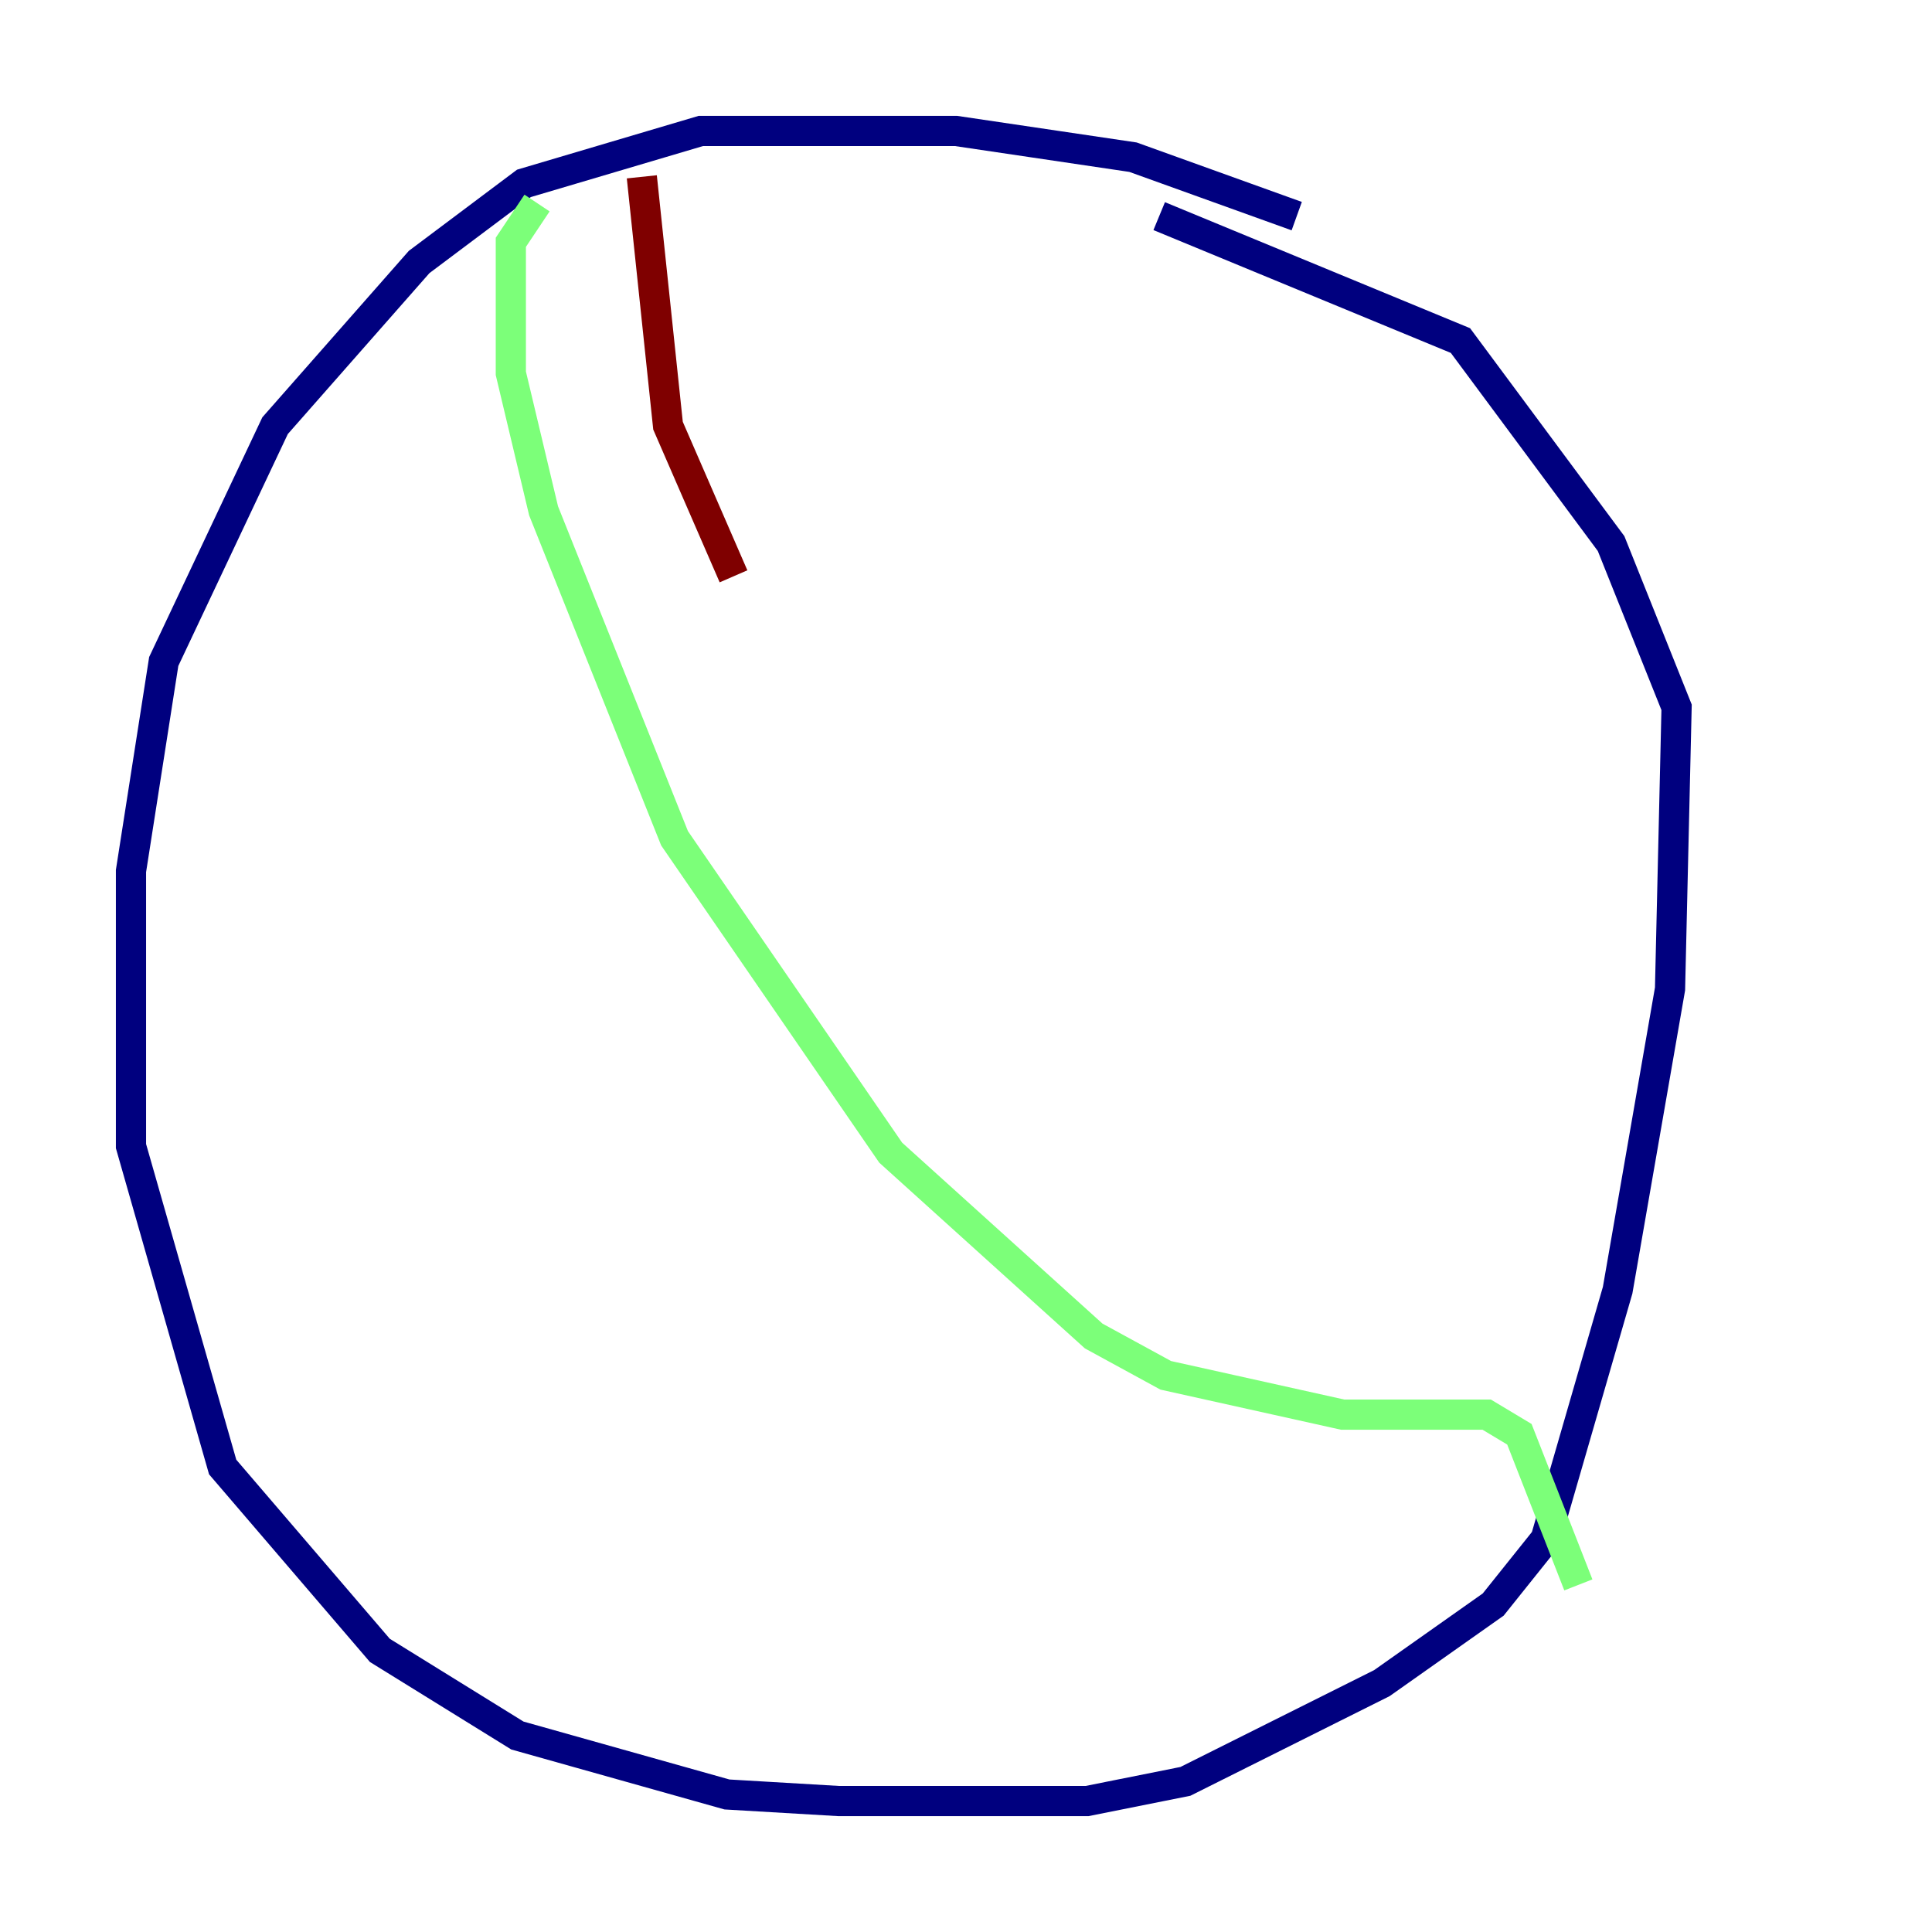 <?xml version="1.0" encoding="utf-8" ?>
<svg baseProfile="tiny" height="128" version="1.2" viewBox="0,0,128,128" width="128" xmlns="http://www.w3.org/2000/svg" xmlns:ev="http://www.w3.org/2001/xml-events" xmlns:xlink="http://www.w3.org/1999/xlink"><defs /><polyline fill="none" points="85.912,14.319 75.064,10.414 63.349,8.678 46.427,8.678 34.712,12.149 27.77,17.356 18.224,28.203 10.848,43.824 8.678,57.709 8.678,75.932 14.752,97.193 25.166,109.342 34.278,114.983 48.163,118.888 55.539,119.322 72.027,119.322 78.536,118.02 91.552,111.512 98.929,106.305 102.4,101.966 107.173,85.478 110.644,65.519 111.078,46.861 106.739,36.014 96.759,22.563 76.8,14.319" stroke="#00007f" stroke-width="2" /><polyline fill="none" points="35.58,13.451 33.844,16.054 33.844,24.732 36.014,33.844 44.691,55.539 59.01,76.366 72.461,88.515 77.234,91.119 88.949,93.722 98.495,93.722 100.664,95.024 104.57,105.003" stroke="#7cff79" stroke-width="2" /><polyline fill="none" points="42.522,11.715 44.258,28.203 48.597,38.183" stroke="#7f0000" stroke-width="2" /></svg>